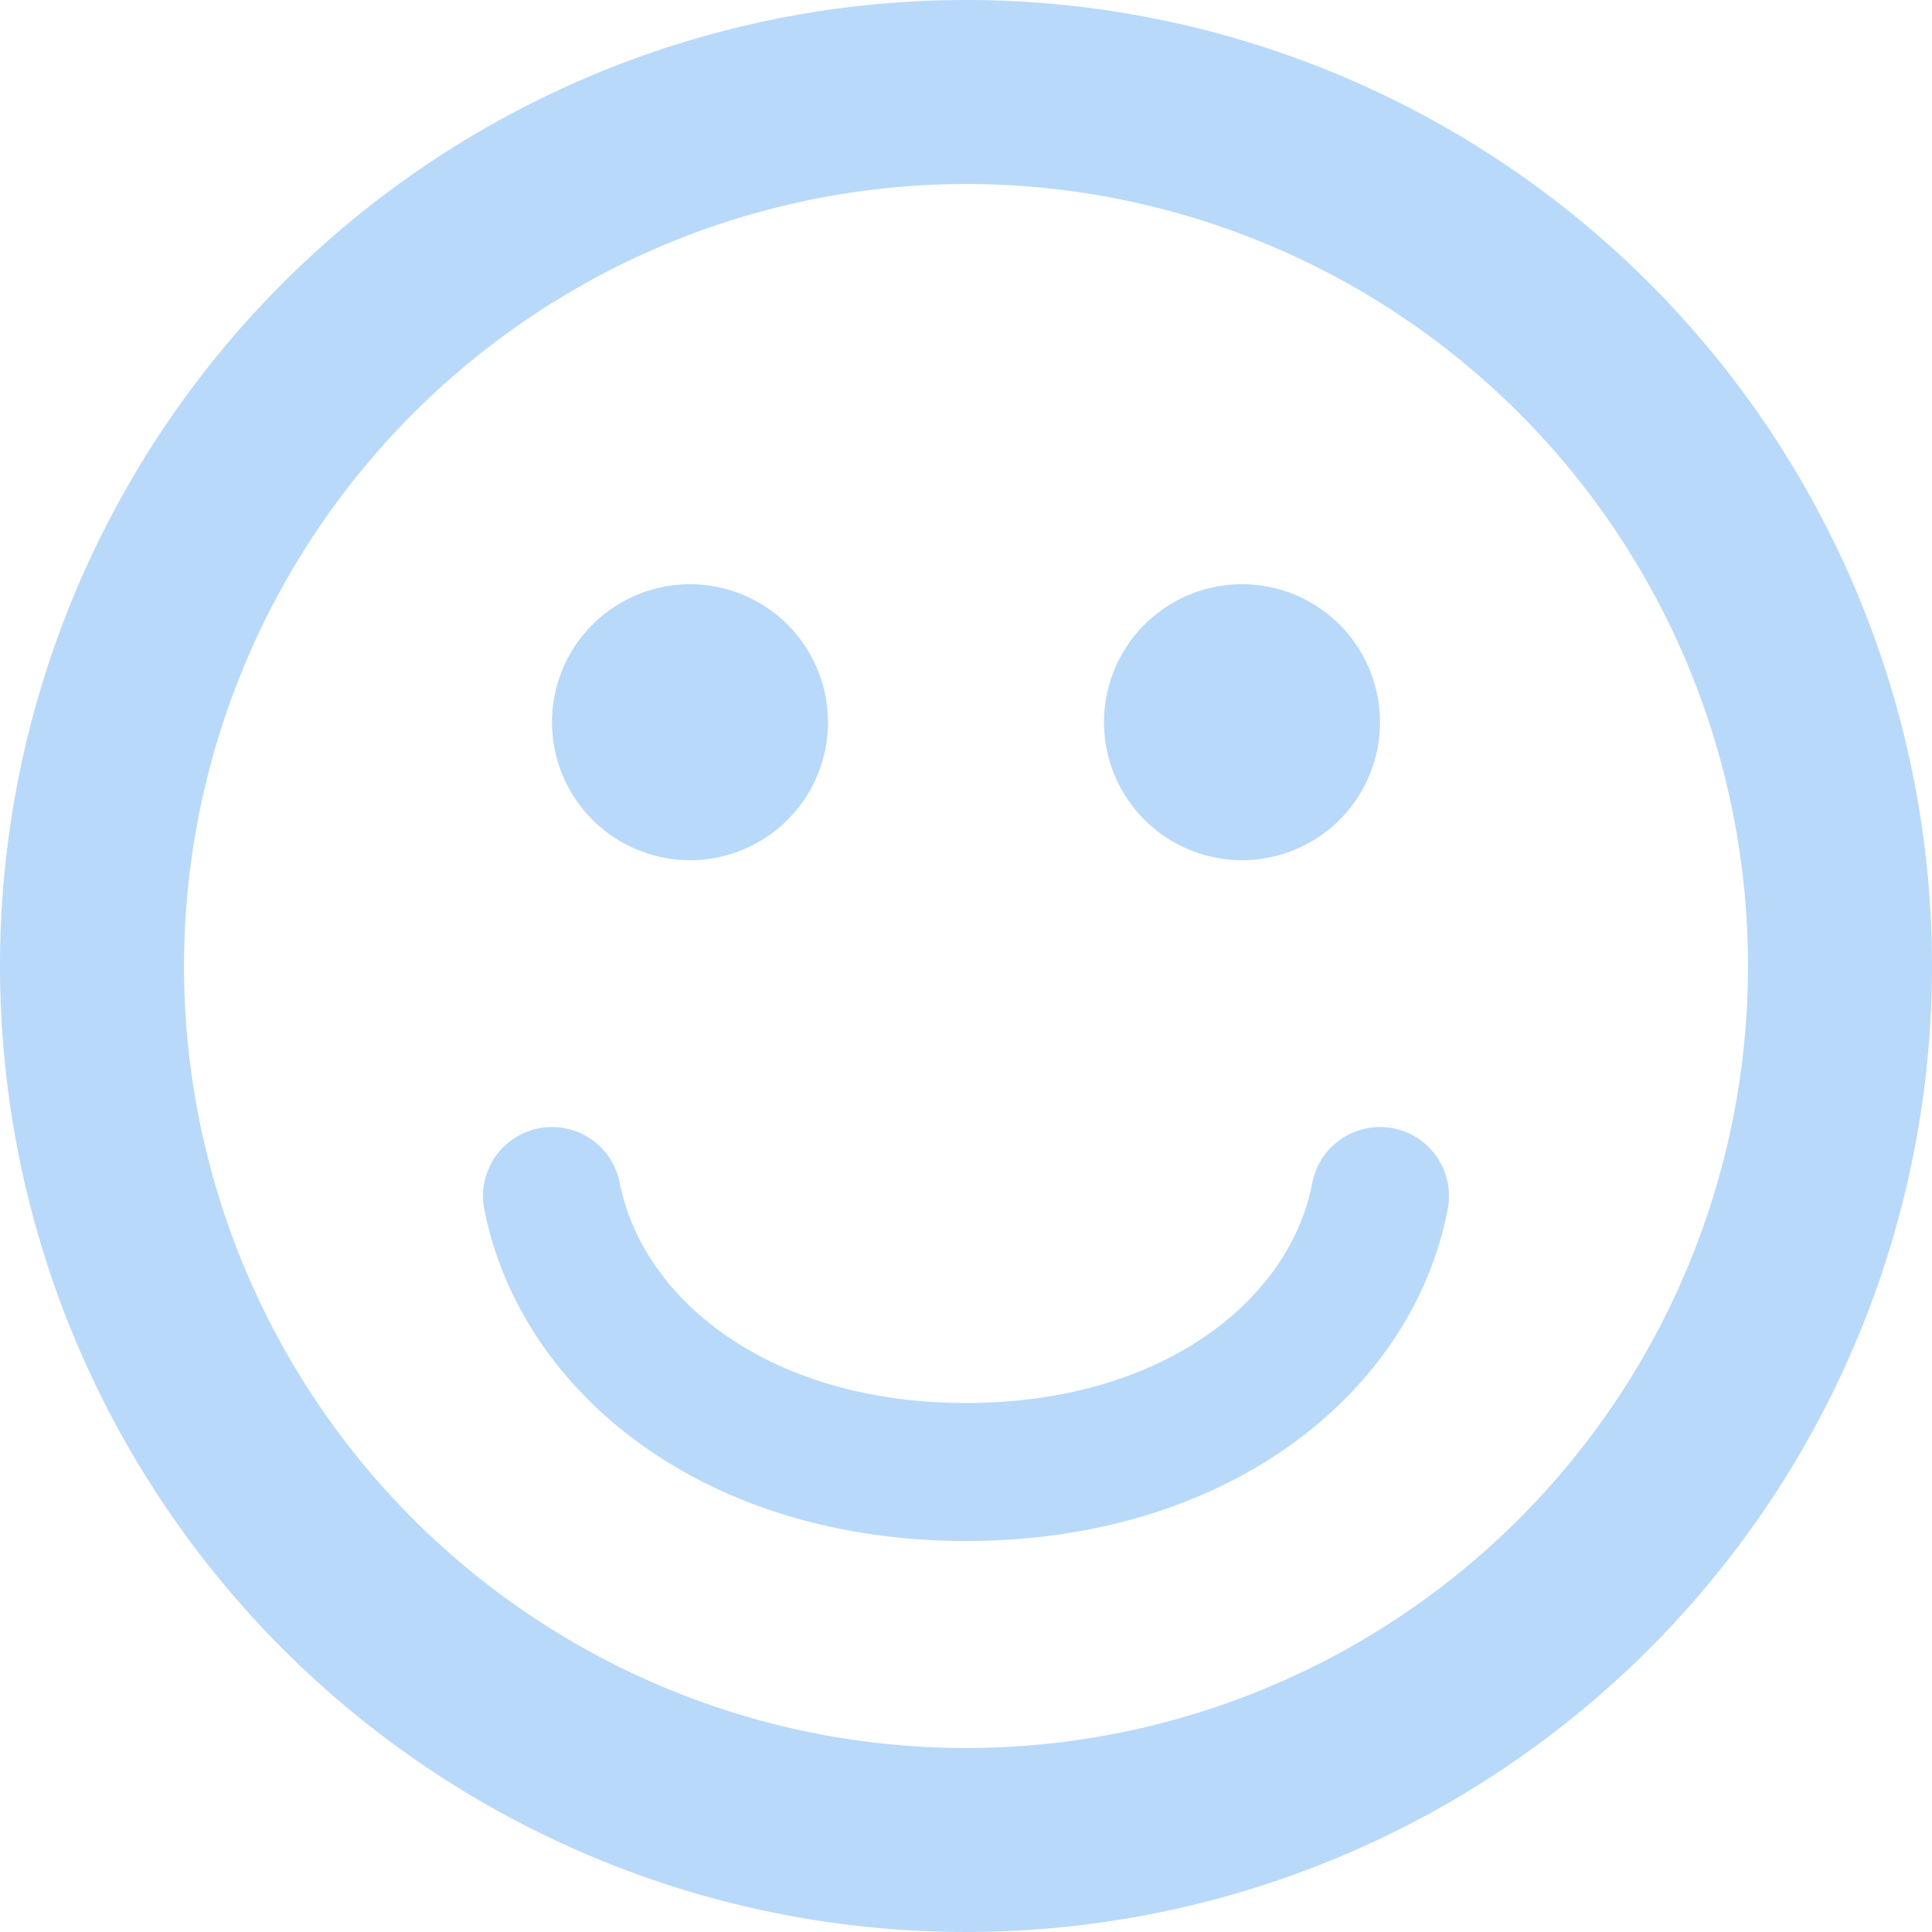 <svg xmlns="http://www.w3.org/2000/svg" width="21" height="21" viewBox="0 0 21 21"><path d="M10.5,2A8.5,8.5,0,1,1,2,10.5,8.51,8.51,0,0,1,10.5,2m0-2A10.5,10.5,0,1,0,21,10.5,10.5,10.5,0,0,0,10.5,0Z" fill="#b9d9fa"/><line x1="7.5" y1="7.85" x2="7.5" y2="7.85" fill="none" stroke="#b9d9fa" stroke-linecap="round" stroke-miterlimit="10" stroke-width="3"/><line x1="13.5" y1="7.85" x2="13.5" y2="7.85" fill="none" stroke="#b9d9fa" stroke-linecap="round" stroke-miterlimit="10" stroke-width="3"/><path d="M15,13c-.31,1.63-2,3-4.5,3S6.32,14.63,6,13" fill="none" stroke="#b9d9fa" stroke-linecap="round" stroke-miterlimit="10" stroke-width="1.5"/></svg>

